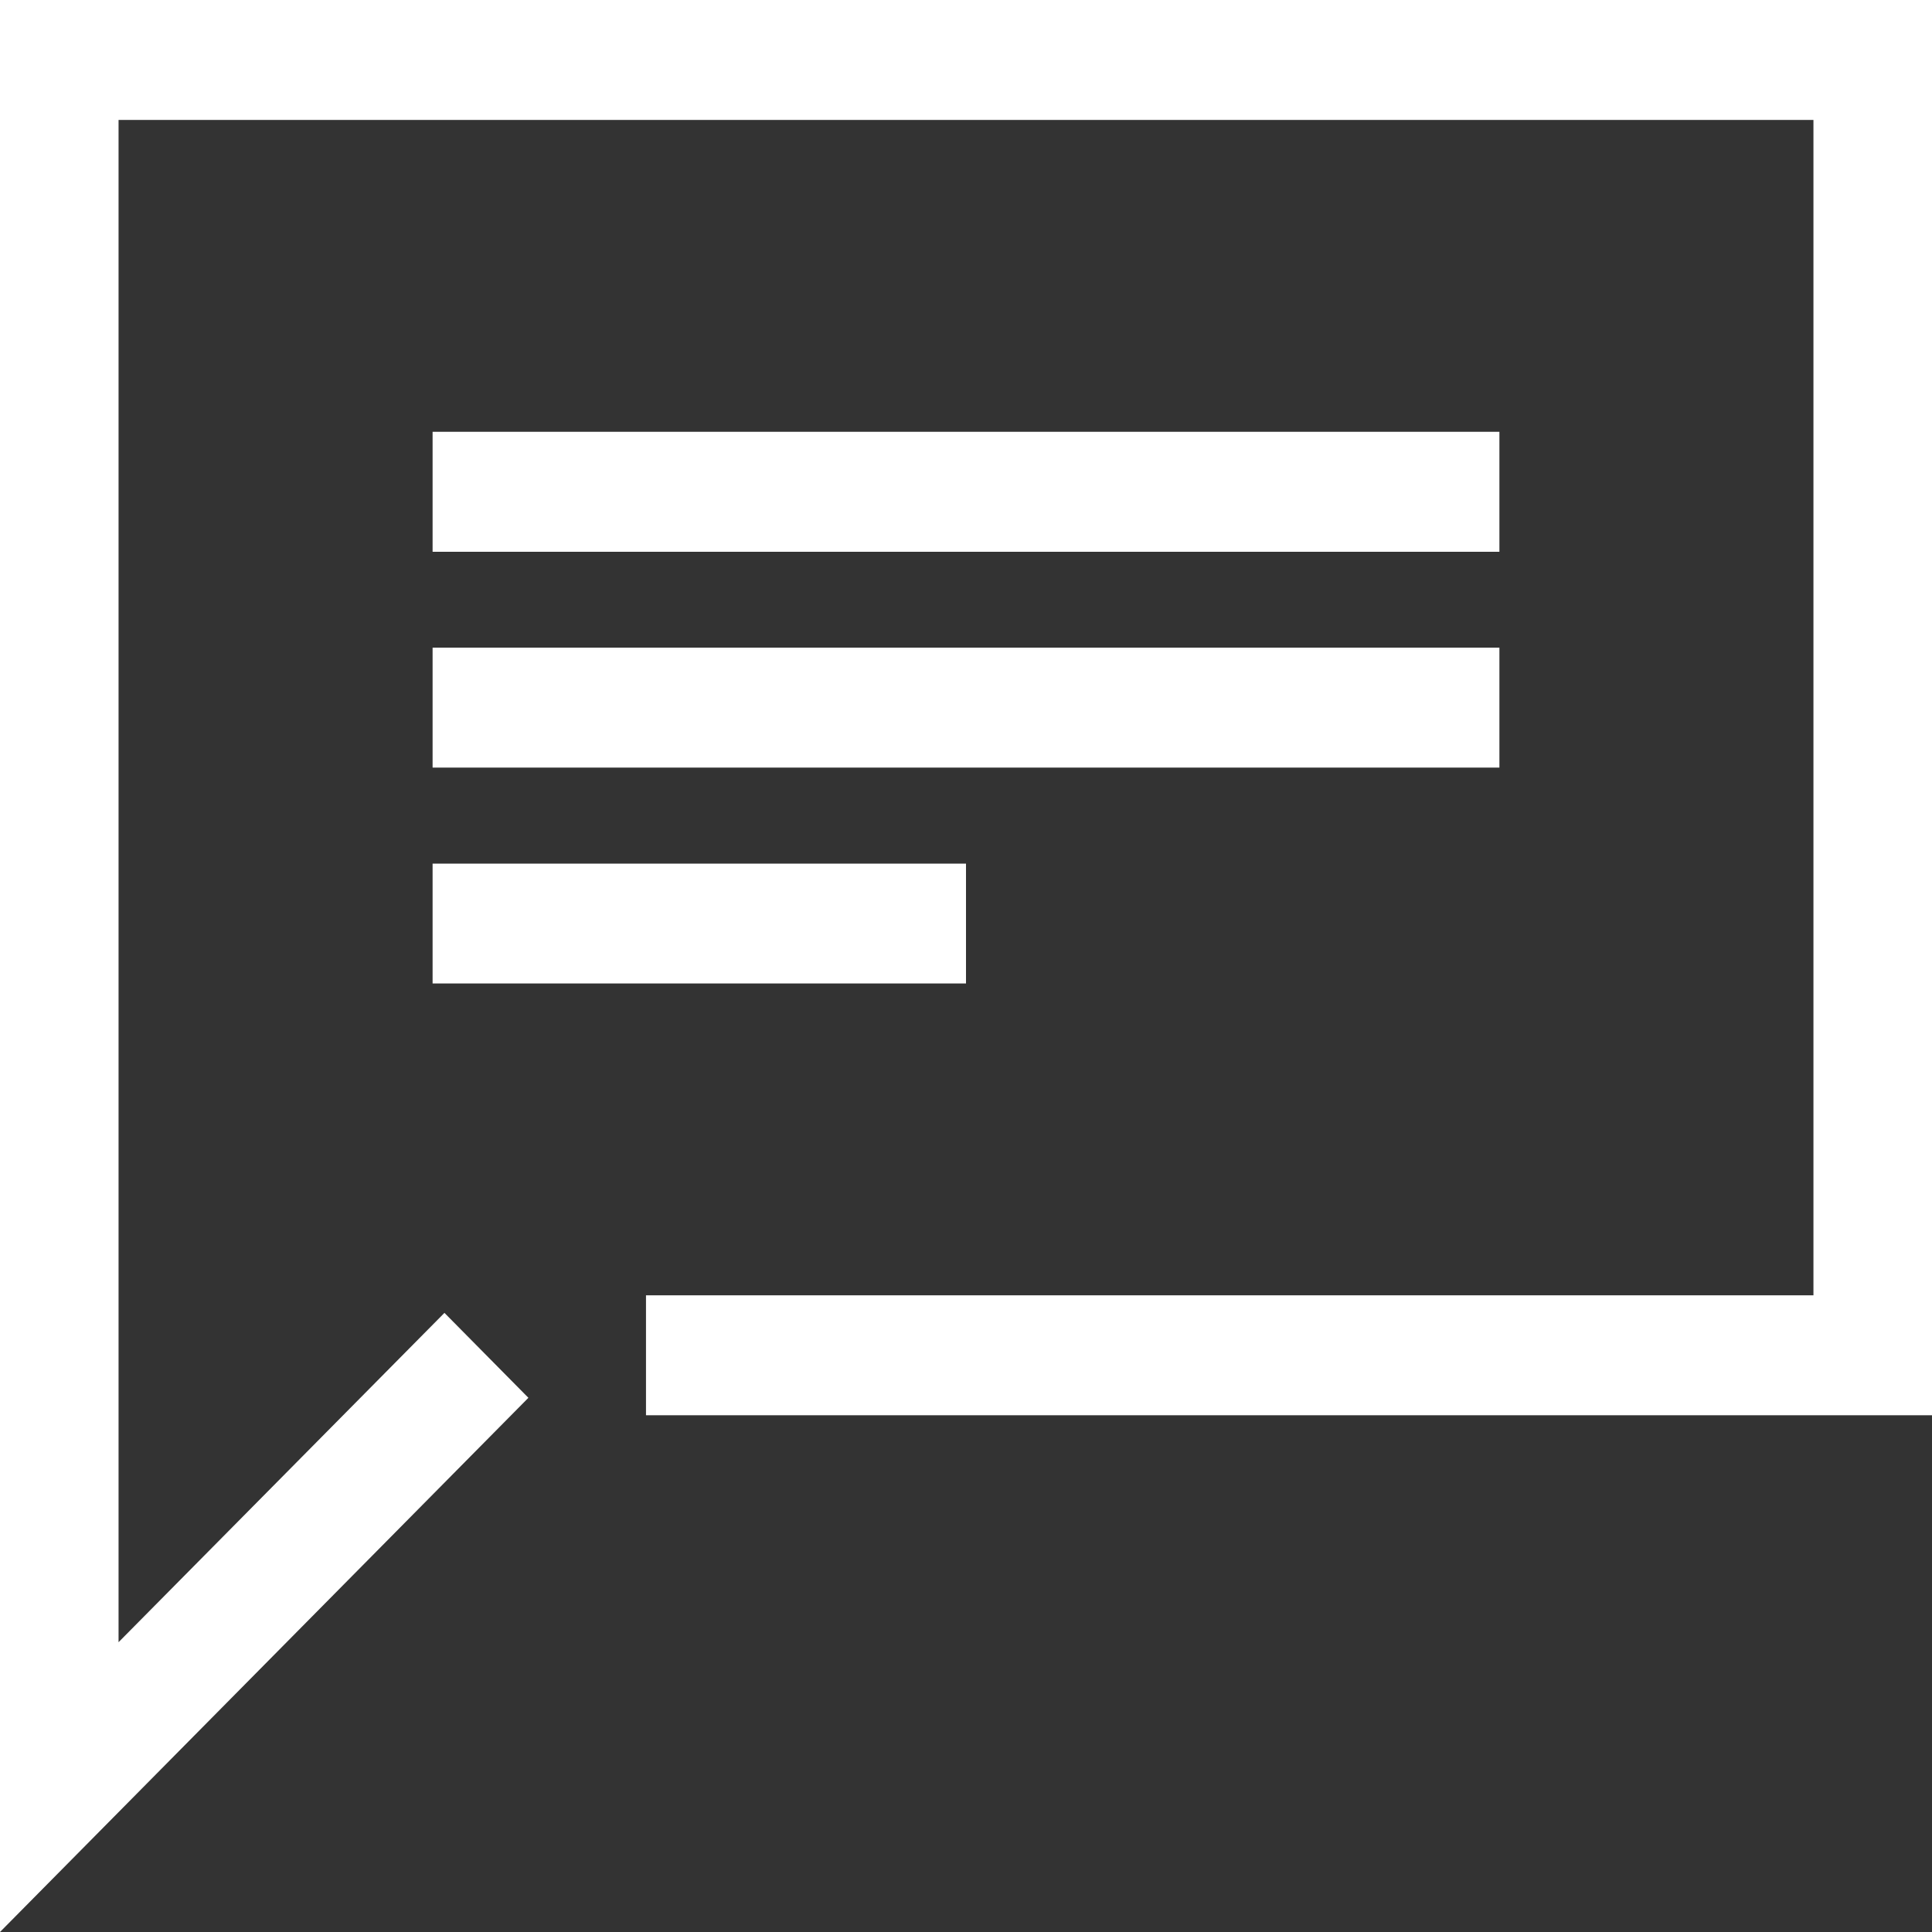 <?xml version="1.0" encoding="UTF-8"?>
<svg width="22px" height="22px" viewBox="0 0 22 22" version="1.1" xmlns="http://www.w3.org/2000/svg" xmlns:xlink="http://www.w3.org/1999/xlink">
    <rect x="0" y="0" width="22" height="22" fill="#333333" stroke="none"/>
    <!-- Generator: Sketch 49.3 (51167) - http://www.bohemiancoding.com/sketch -->
    <title>Shape</title>
    <desc>Created with Sketch.</desc>
    <defs></defs>
    <g id="Welcome" stroke="none" stroke-width="1" fill="none" fill-rule="evenodd">
        <g id="Desktop-HD-Copy-3" transform="translate(-10, -518)" fill="#FFFFFF" fill-rule="nonzero">
            <path d="M32,518 L32,534.116 L17.356,534.116 L17.356,532.75 L30.65,532.75 L30.65,519.366 L11.35,519.366 L11.35,536.7 L15.061,532.95 L16.017,533.917 L10,540 L10,518 L32,518 Z M27.074,522.917 L14.926,522.917 L14.926,524.283 L27.074,524.283 L27.074,522.917 Z M14.926,526.741 L27.074,526.741 L27.074,525.375 L14.926,525.375 L14.926,526.741 Z M14.926,529.199 L21,529.199 L21,527.834 L14.926,527.834 L14.926,529.199 Z" id="Shape"></path>
        </g>
    </g>
</svg>